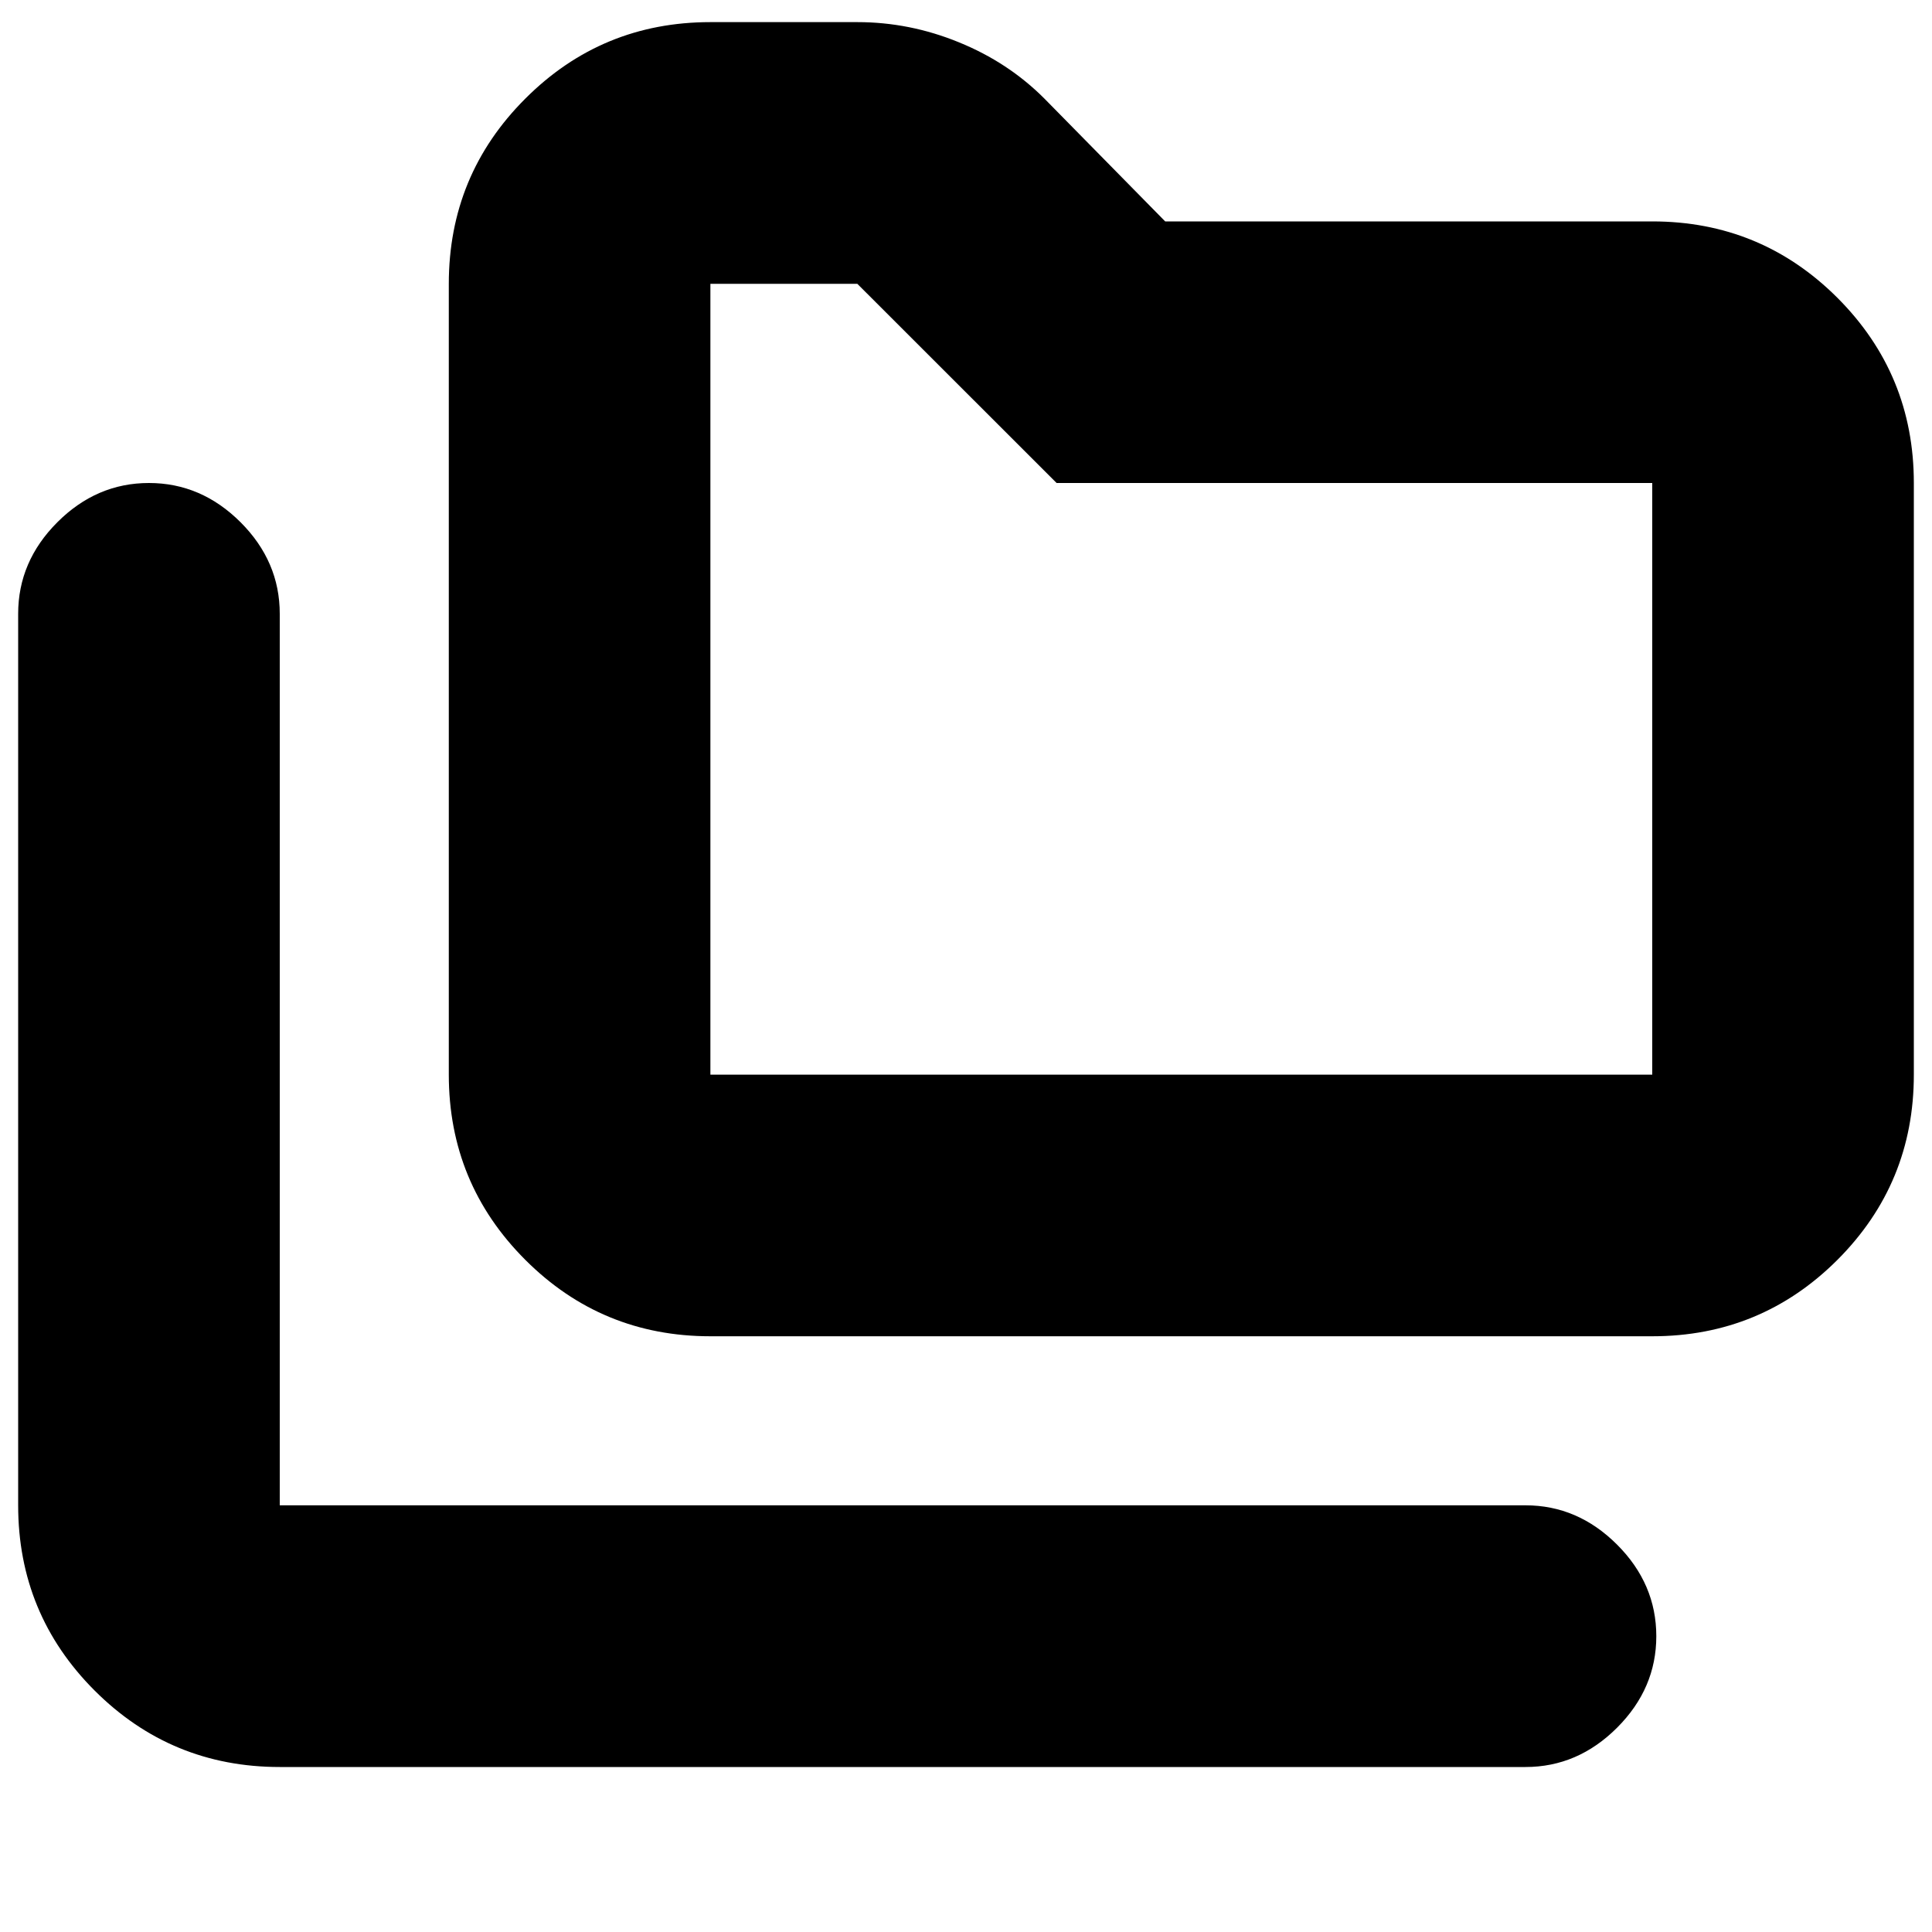 <svg xmlns="http://www.w3.org/2000/svg" height="20" width="20"><path d="M2.896 18.292q-1.125 0-1.917-.792-.791-.792-.791-1.917V6.354q0-.542.406-.948Q1 5 1.542 5q.541 0 .948.406.406.406.406.948v9.229h12.896q.541 0 .948.407.406.406.406.948 0 .541-.406.947-.407.407-.948.407Zm4.458-4.459q-1.125 0-1.916-.791-.792-.792-.792-1.917V2.938q0-1.126.792-1.917.791-.792 1.916-.792h1.521q.542 0 1.052.209.511.208.885.583l1.25 1.271h5.042q1.125 0 1.917.791.791.792.791 1.917v6.125q0 1.125-.791 1.917-.792.791-1.917.791Zm0-2.708h9.75V5h-6.166L8.875 2.938H7.354v8.187Zm0 0V2.938v8.187Z"/></svg>
